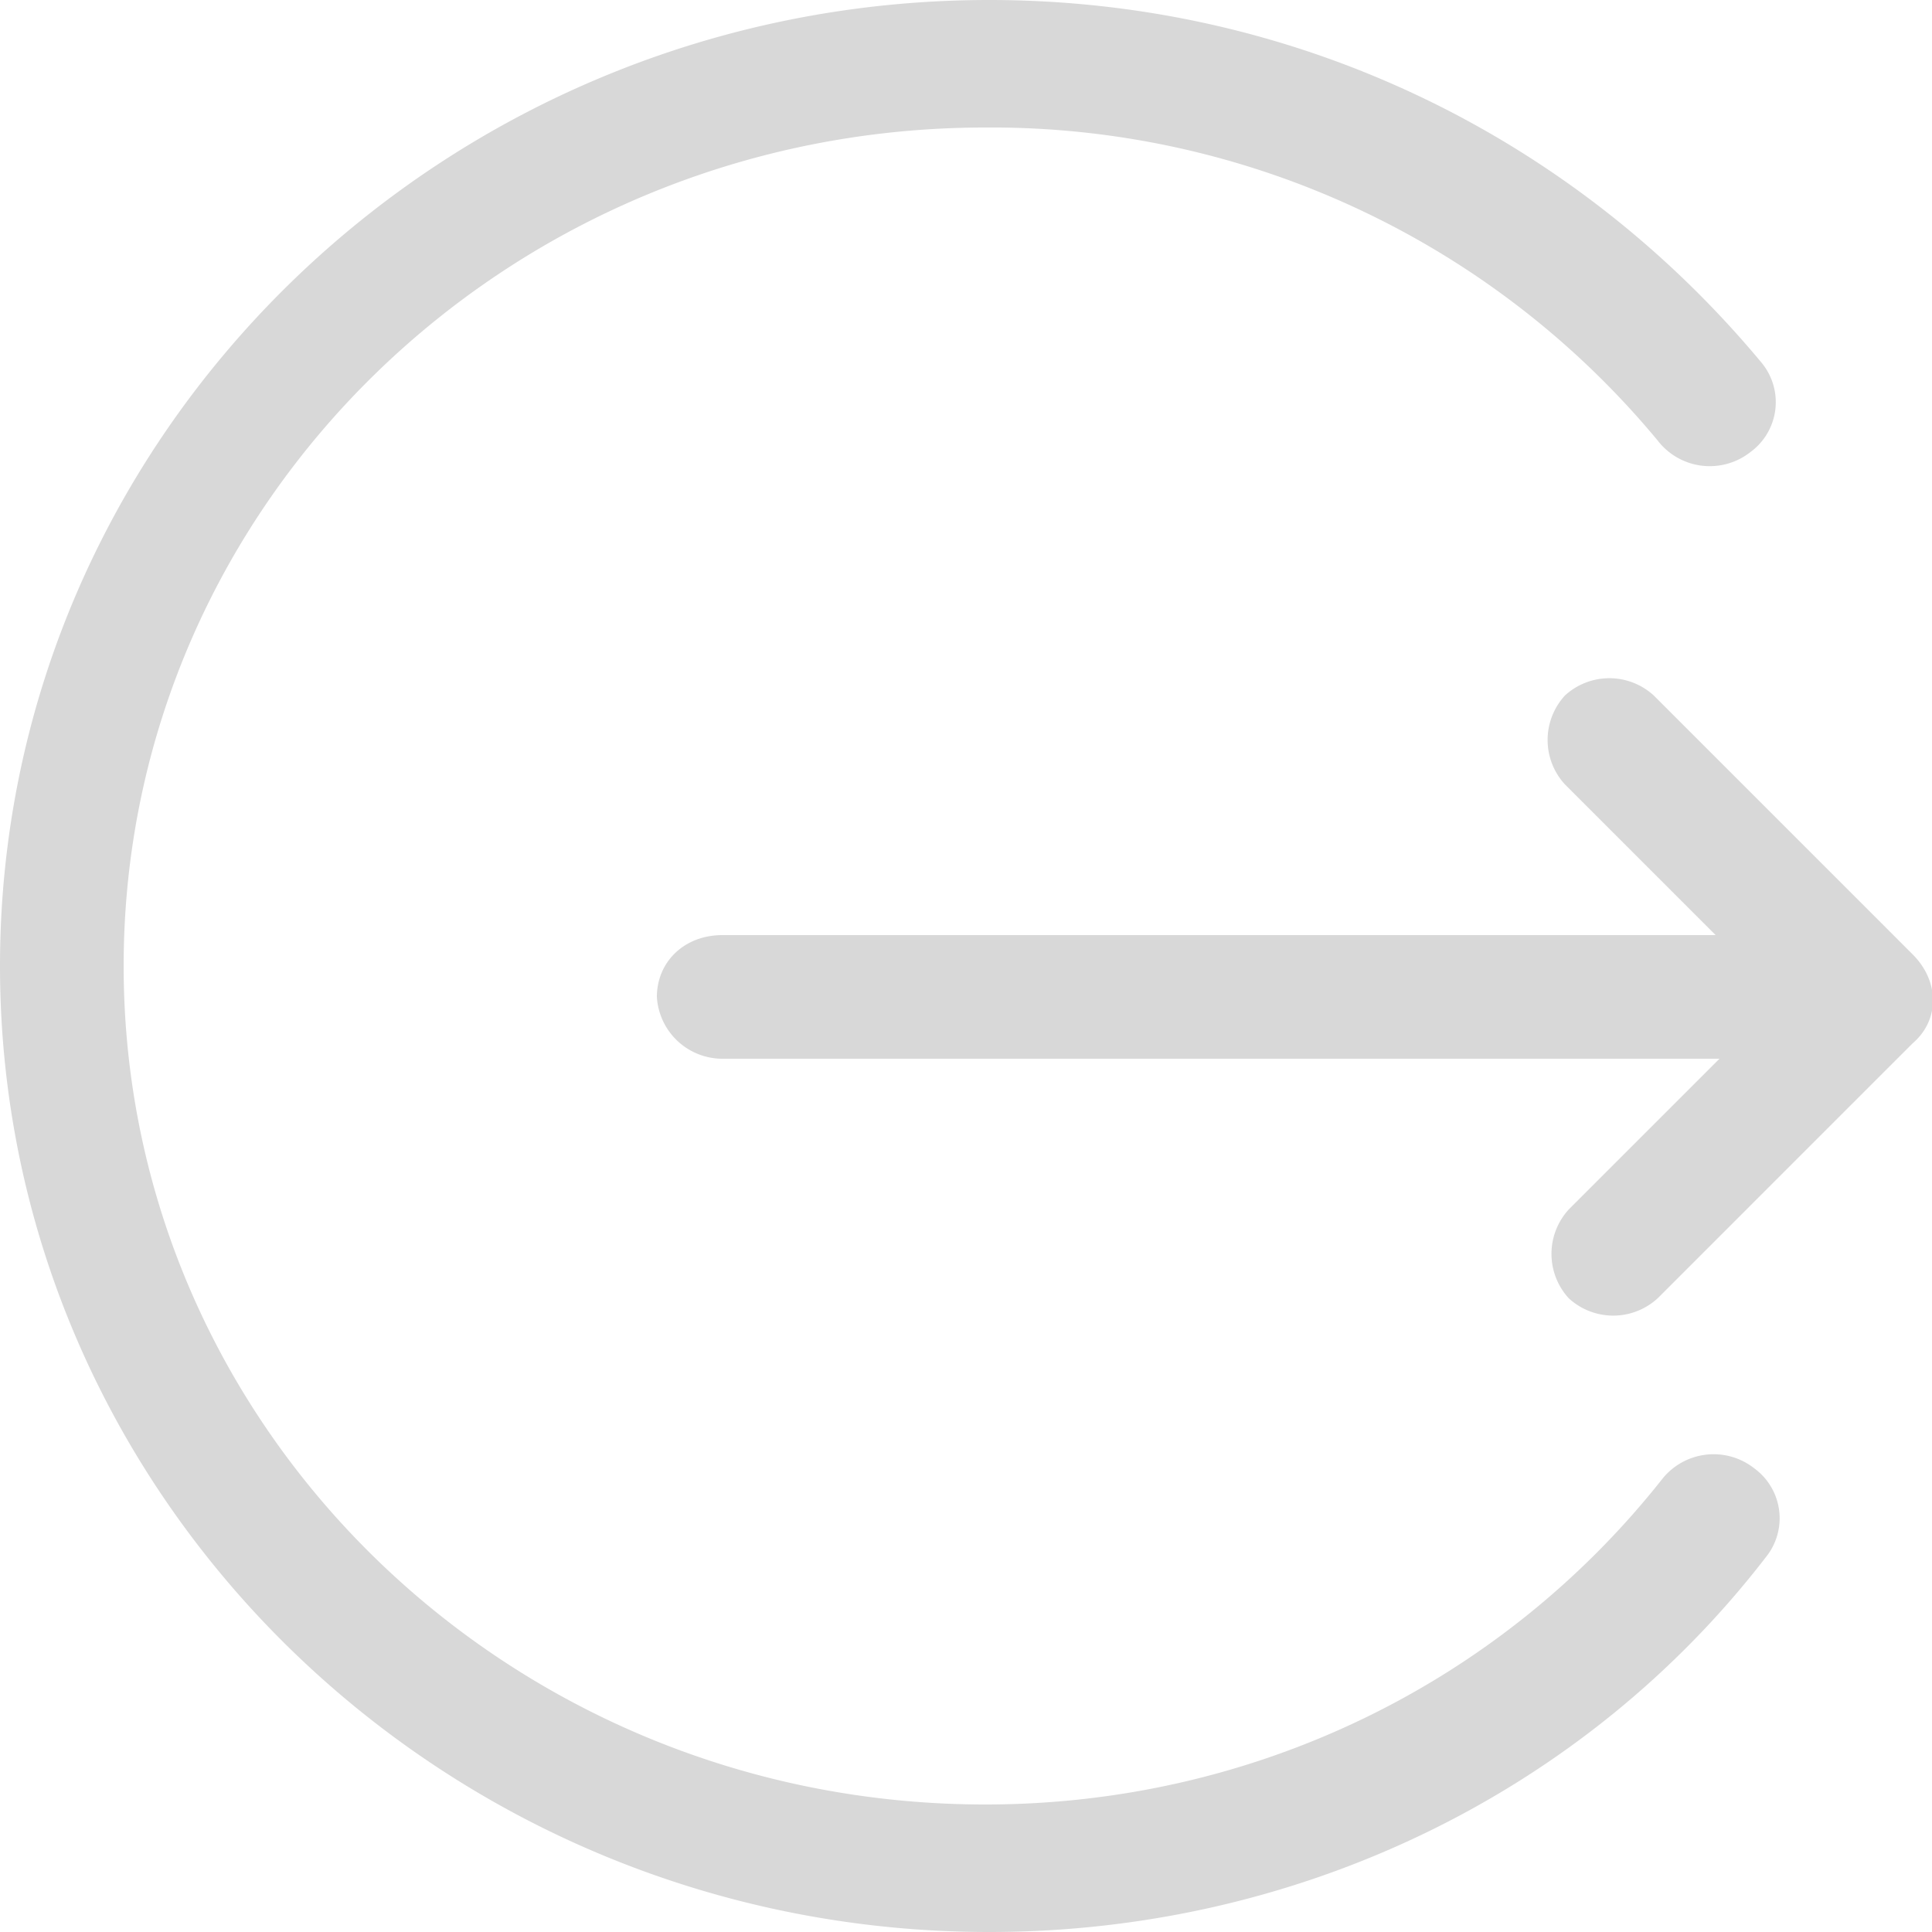 <svg width="20px" height="20px" viewBox="0 0 0.5 0.5" xmlns="http://www.w3.org/2000/svg">
    <path fill="#d8d8d8"
        d="M0.256 0c0.079 0 0.151 0.035 0.2 0.094a0.016 0.016 0 0 1 -0.003 0.023 0.017 0.017 0 0 1 -0.024 -0.003 0.224 0.224 0 0 0 -0.174 -0.081c-0.123 0 -0.223 0.097 -0.223 0.217s0.1 0.217 0.223 0.217c0.069 0 0.133 -0.031 0.175 -0.084a0.017 0.017 0 0 1 0.024 -0.003 0.016 0.016 0 0 1 0.003 0.023C0.41 0.464 0.336 0.5 0.256 0.5 0.115 0.5 0 0.388 0 0.25S0.115 0 0.256 0m0.171 0.179 0.068 0.068c0.007 0.007 0.007 0.017 0 0.023l-0.066 0.066a0.017 0.017 0 0 1 -0.023 0 0.017 0.017 0 0 1 0 -0.023l0.039 -0.039H0.187a0.017 0.017 0 0 1 -0.017 -0.016c0 -0.009 0.007 -0.016 0.017 -0.016h0.257l-0.039 -0.039a0.017 0.017 0 0 1 0 -0.023 0.017 0.017 0 0 1 0.023 0" />
</svg>